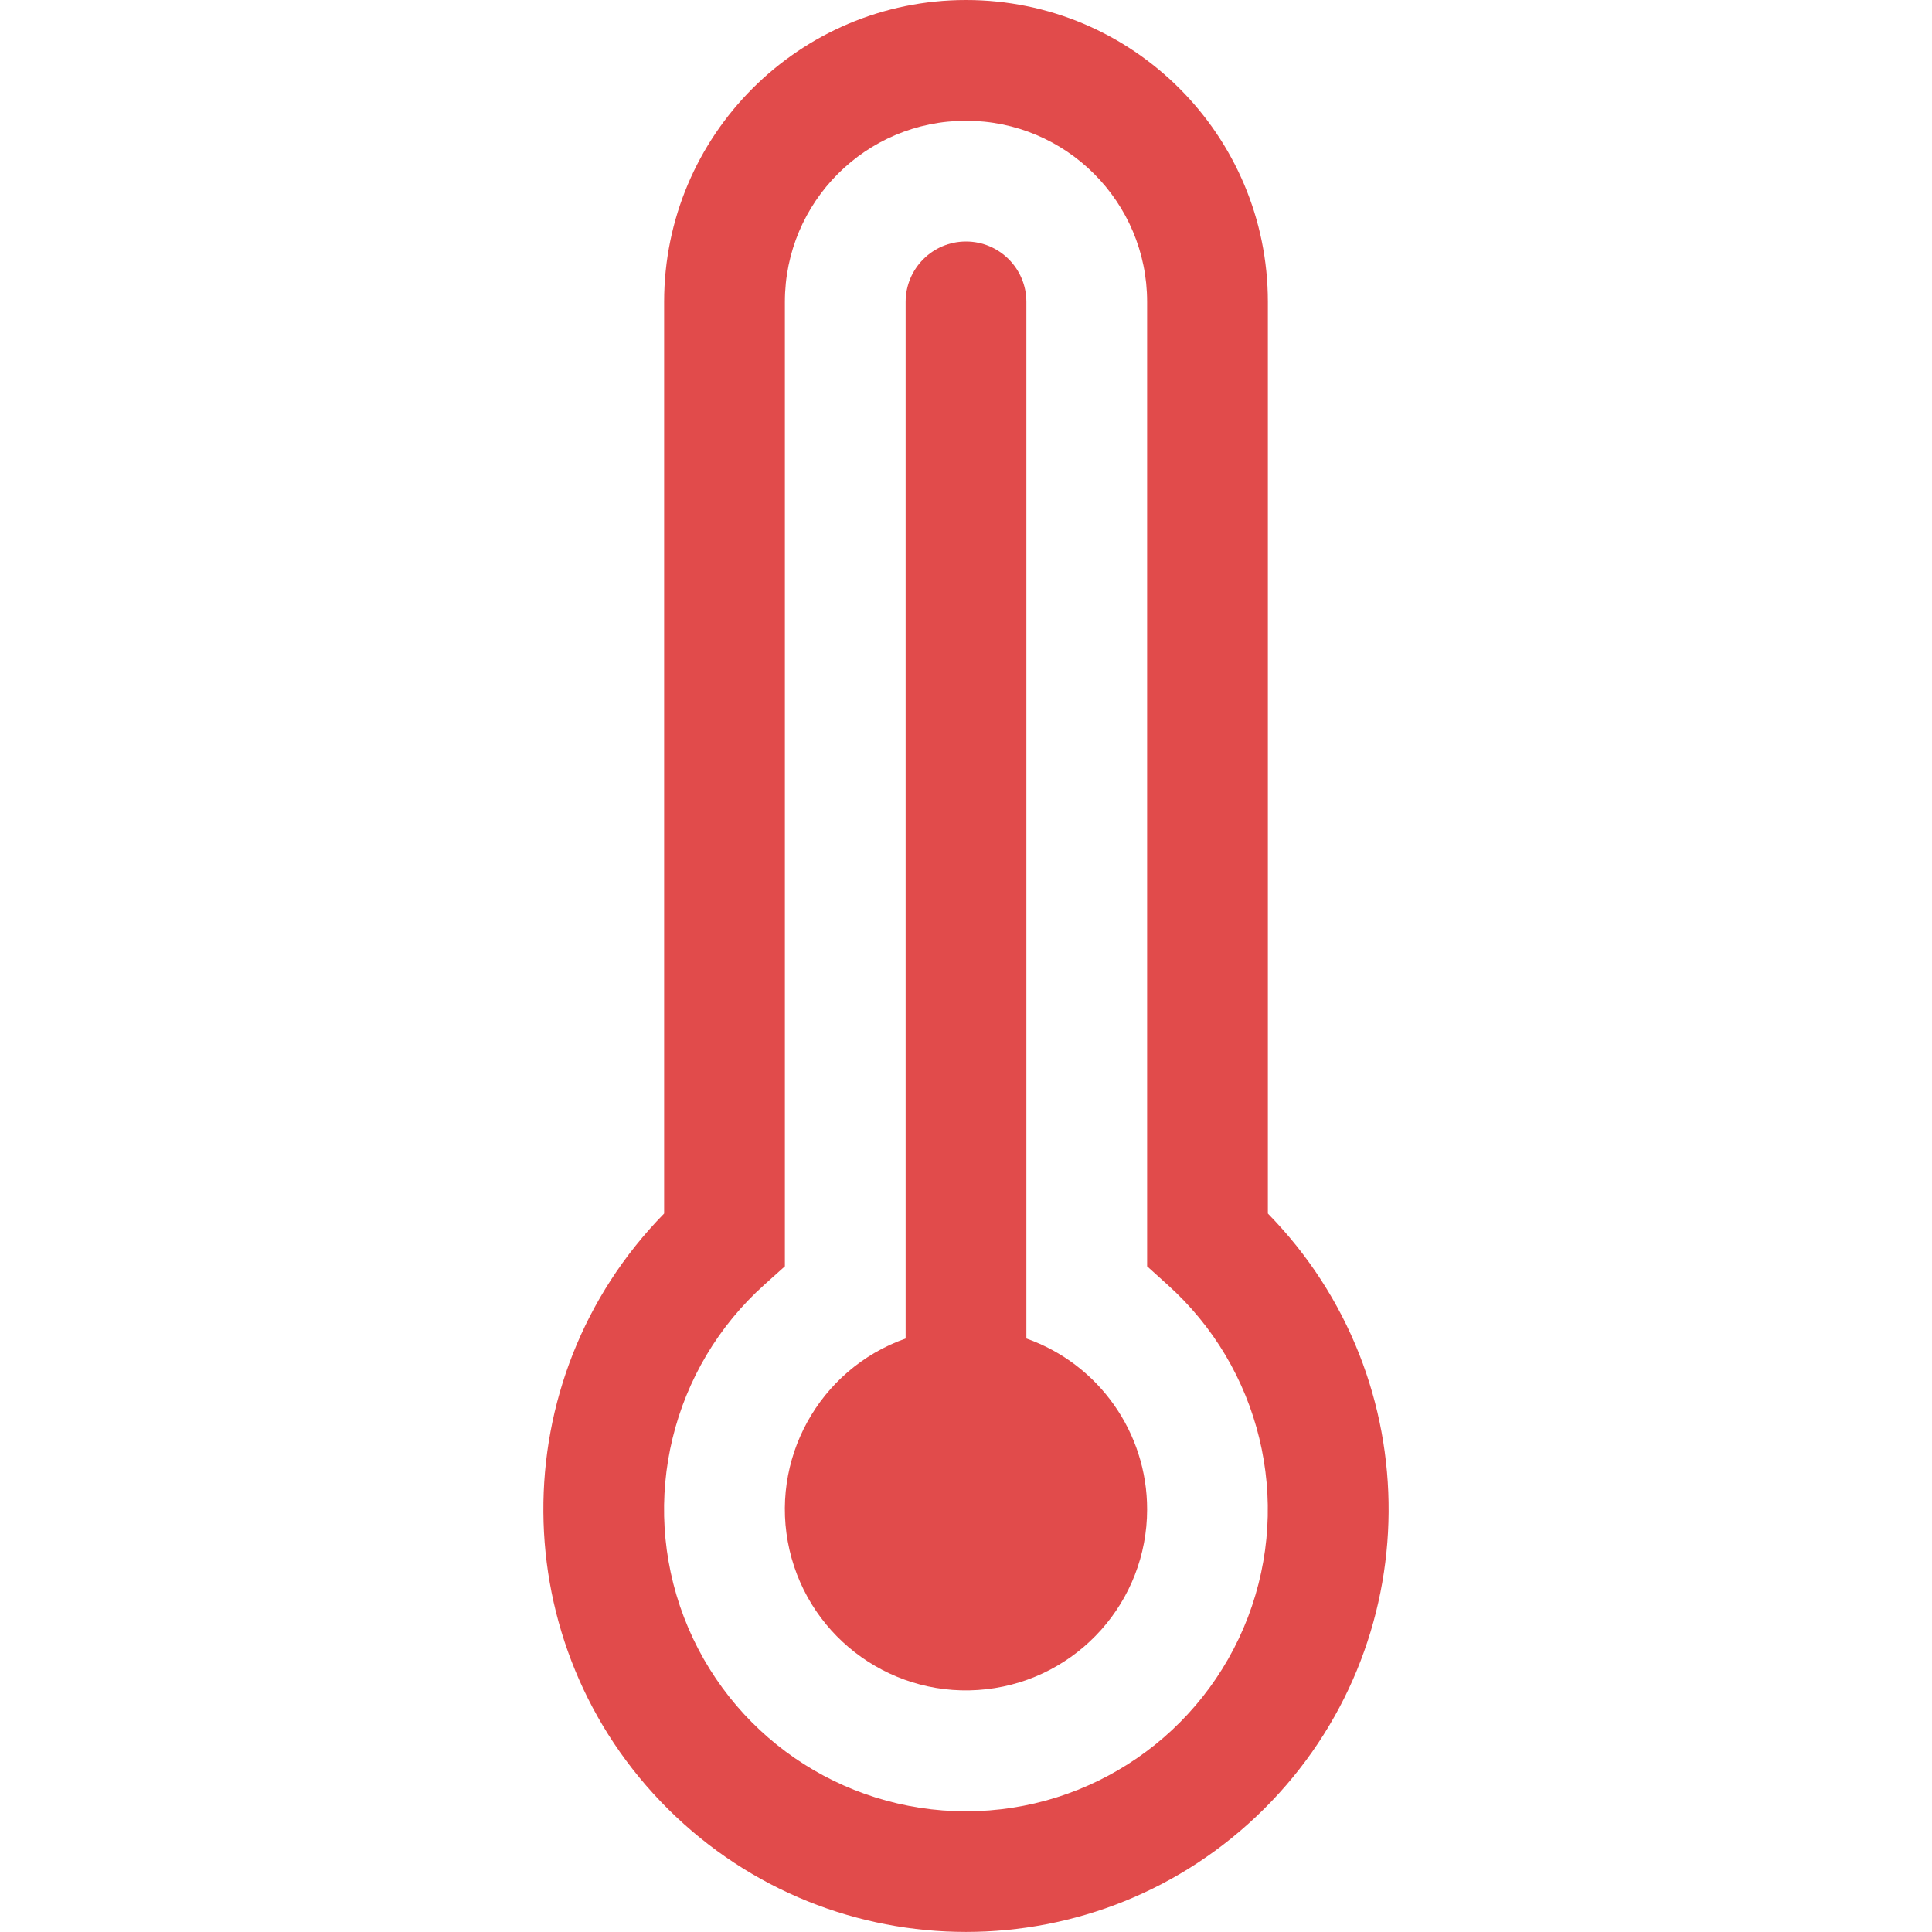 <?xml version="1.0" encoding="utf-8"?>
<svg width="500pt" height="500pt" viewBox="0 0 500 500" version="1.1" xmlns="http://www.w3.org/2000/svg">
  <g id="surface1">
    <path style="stroke: none; fill-rule: nonzero; fill-opacity: 1; fill: rgb(225, 75, 75);" d="M 296.875 390.625 C 296.863 414.461 278.965 434.492 255.281 437.176 C 231.598 439.863 209.672 424.348 204.32 401.121 C 198.973 377.895 211.902 354.352 234.375 346.406 L 234.375 78.125 C 234.375 69.496 241.371 62.5 250 62.5 C 258.629 62.5 265.625 69.496 265.625 78.125 L 265.625 346.406 C 284.363 353.031 296.887 370.75 296.875 390.625 Z M 296.875 390.625 "/>
    <path style="stroke: none; fill-rule: nonzero; fill-opacity: 1; fill: rgb(225, 75, 75);" d="M 171.875 78.125 C 171.875 34.977 206.852 0 250 0 C 293.148 0 328.125 34.977 328.125 78.125 L 328.125 314.062 C 370.199 357.004 369.73 425.848 327.078 468.211 C 284.422 510.574 215.578 510.574 172.922 468.211 C 130.27 425.848 129.801 357.004 171.875 314.062 Z M 250 31.25 C 224.113 31.25 203.125 52.238 203.125 78.125 L 203.125 327.719 L 197.906 332.406 C 173.762 354 165.445 388.254 177 418.516 C 188.559 448.777 217.59 468.766 249.984 468.766 C 282.379 468.766 311.41 448.777 322.969 418.516 C 334.523 388.254 326.207 354 302.062 332.406 L 296.875 327.719 L 296.875 78.125 C 296.875 52.238 275.887 31.25 250 31.25 Z M 250 31.25 "/>
  </g>
</svg>